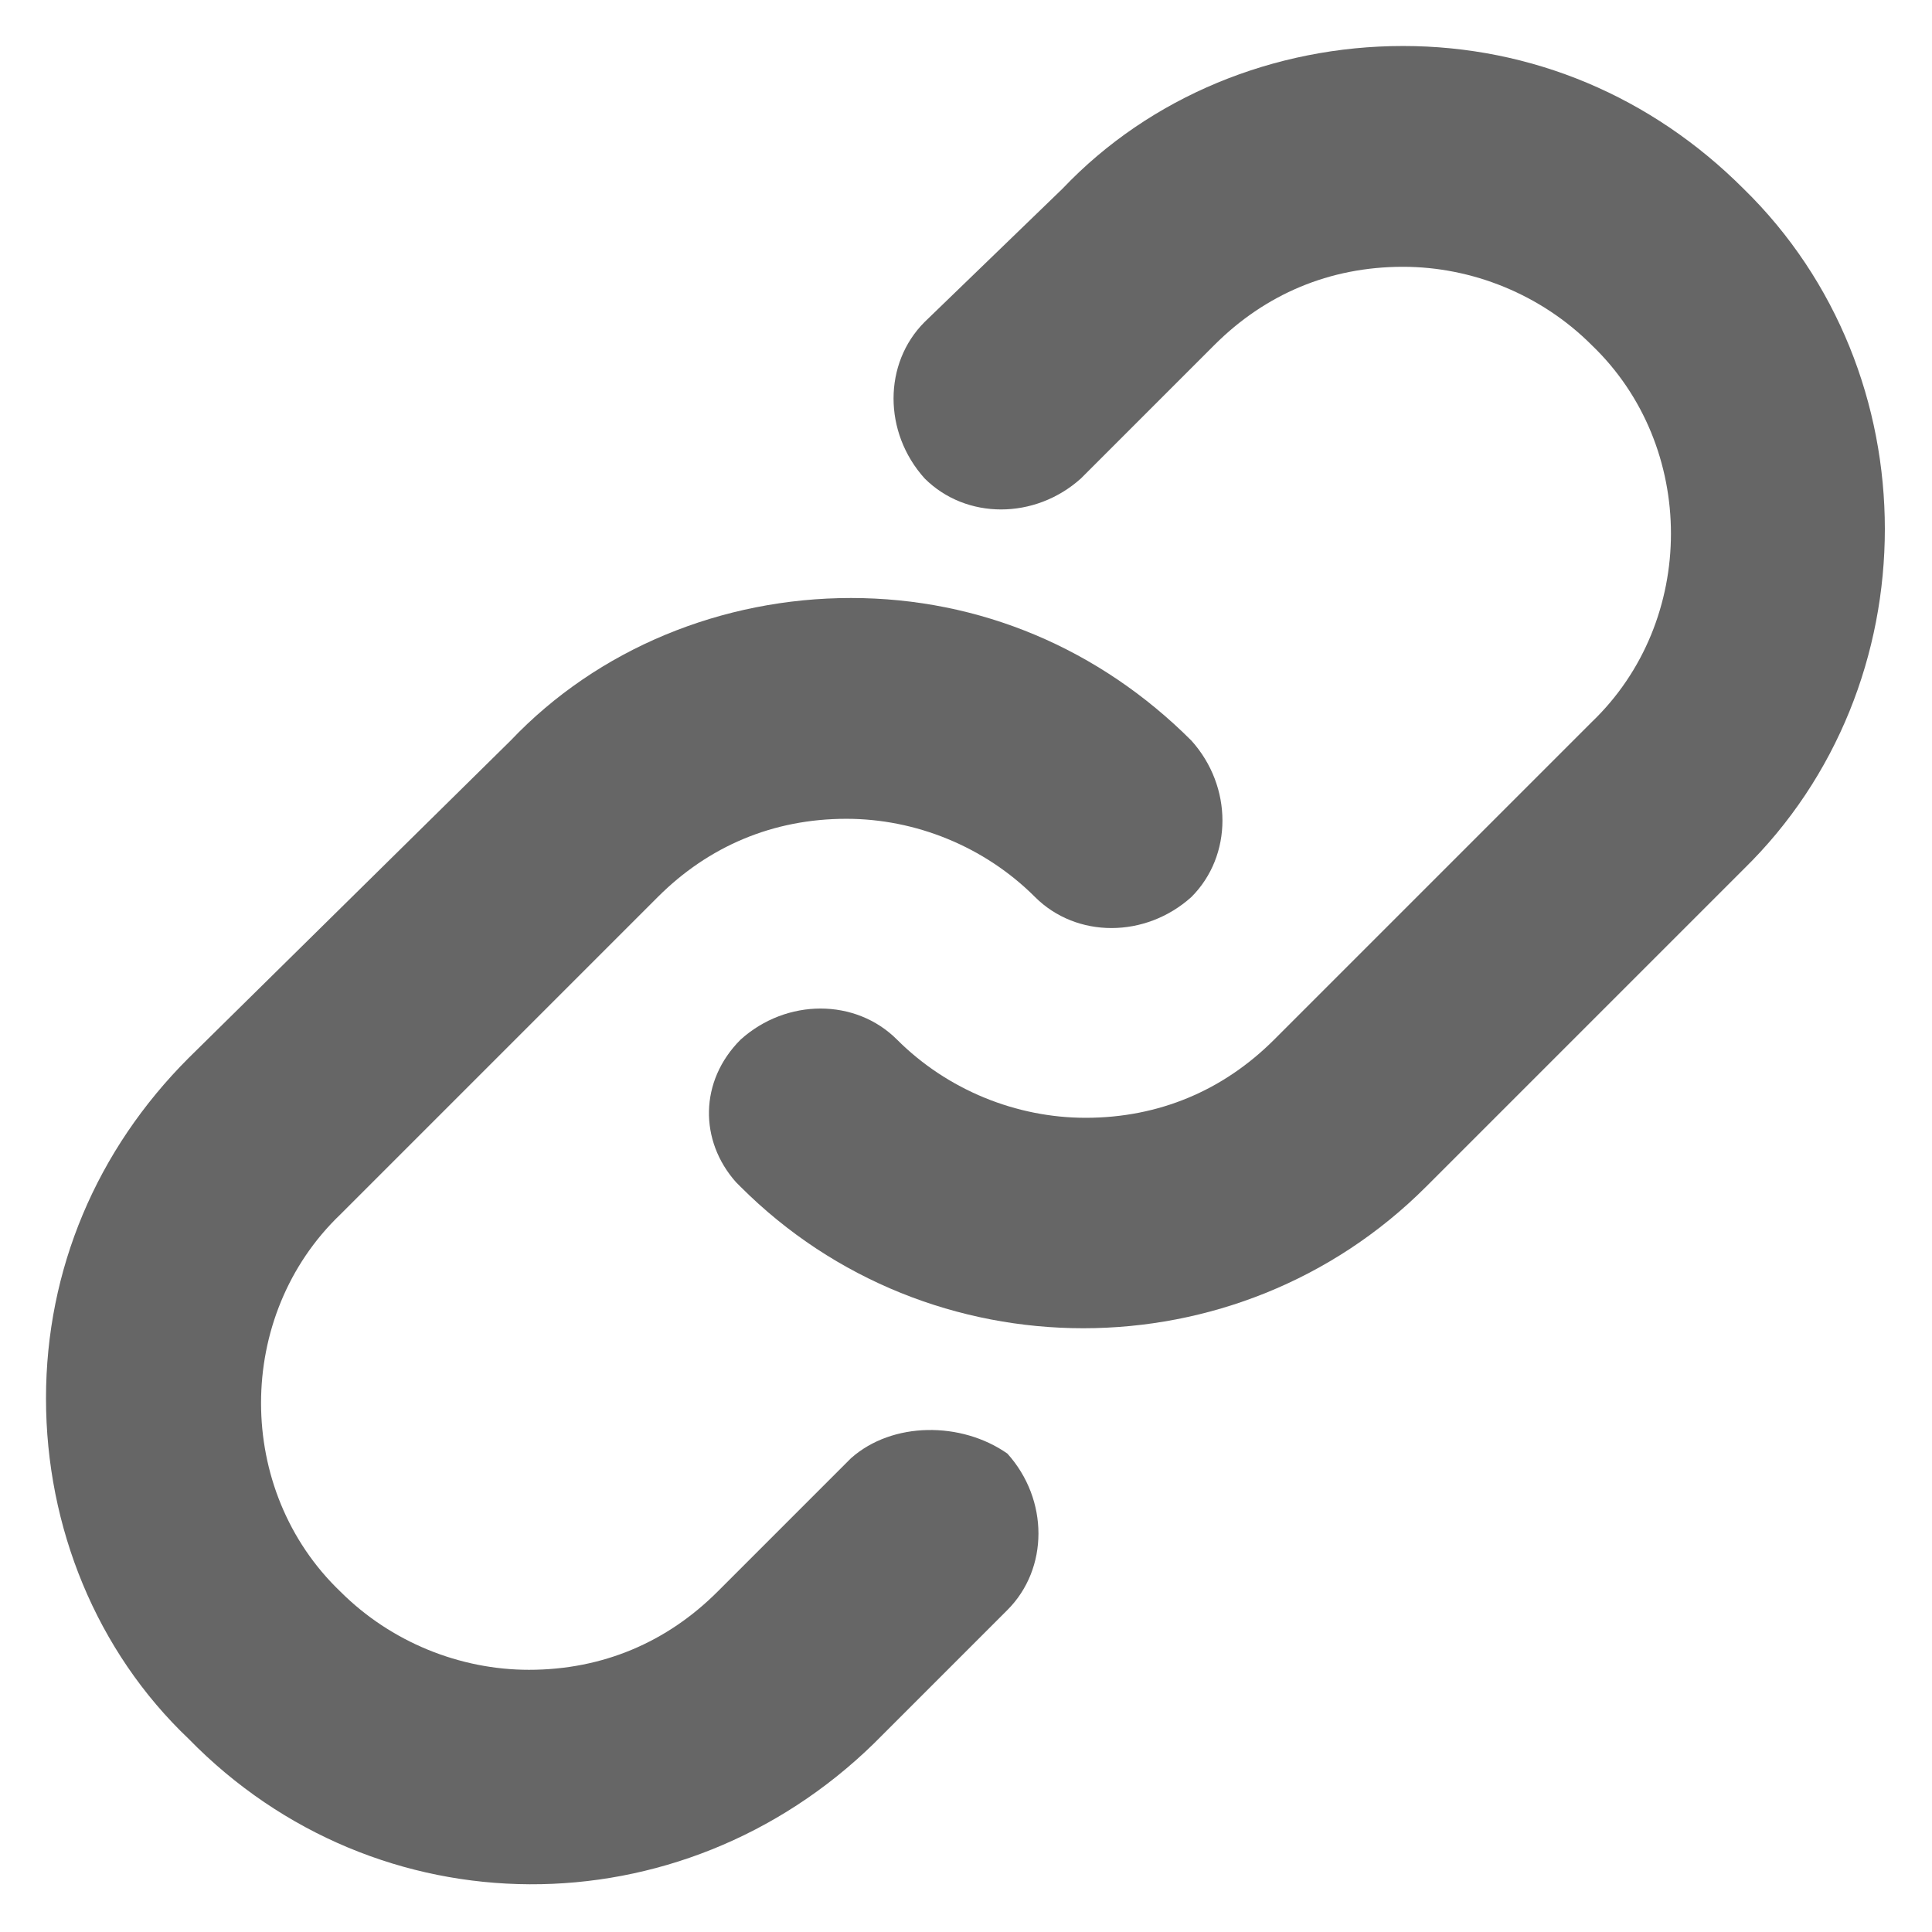 <?xml version="1.0" standalone="no"?><!DOCTYPE svg PUBLIC "-//W3C//DTD SVG 1.1//EN" "http://www.w3.org/Graphics/SVG/1.1/DTD/svg11.dtd"><svg t="1651152412918" class="icon" viewBox="0 0 1024 1024" version="1.1" xmlns="http://www.w3.org/2000/svg" p-id="10256" xmlns:xlink="http://www.w3.org/1999/xlink" width="200" height="200"><defs><style type="text/css">@font-face { font-family: feedback-iconfont; src: url("//at.alicdn.com/t/font_1031158_u69w8yhxdu.woff2?t=1630033759944") format("woff2"), url("//at.alicdn.com/t/font_1031158_u69w8yhxdu.woff?t=1630033759944") format("woff"), url("//at.alicdn.com/t/font_1031158_u69w8yhxdu.ttf?t=1630033759944") format("truetype"); }
</style></defs><path d="M451.048 772.876l-70.705 70.705c-26.819 26.819-60.952 41.448-99.962 41.448-36.571 0-73.143-14.629-99.962-41.448-56.076-53.638-56.076-146.286 0-199.924l168.229-168.229c26.819-26.819 60.952-41.448 99.962-41.448 36.571 0 73.143 14.629 99.962 41.448 21.943 21.943 58.514 21.943 82.895 0 21.943-21.943 21.943-58.514 0-82.895-48.762-48.762-112.152-75.581-180.419-75.581-68.267 0-134.095 26.819-180.419 75.581l-170.667 168.229c-48.762 48.762-75.581 112.152-75.581 180.419 0 68.267 26.819 134.095 75.581 180.419C199.924 1024 360.838 1024 463.238 924.038l70.705-70.705c21.943-21.943 21.943-58.514 0-82.895-24.381-17.067-60.952-17.067-82.895 2.438z m0 0" p-id="10257" fill="#666666"></path><path d="M924.038 99.962c-48.762-48.762-112.152-75.581-180.419-75.581-68.267 0-134.095 26.819-180.419 75.581l-73.143 70.705c-21.943 21.943-21.943 58.514 0 82.895 21.943 21.943 58.514 21.943 82.895 0l70.705-70.705c26.819-26.819 60.952-41.448 99.962-41.448 36.571 0 73.143 14.629 99.962 41.448 56.076 53.638 56.076 146.286 0 199.924l-168.229 168.229c-26.819 26.819-60.952 41.448-99.962 41.448-36.571 0-73.143-14.629-99.962-41.448-21.943-21.943-58.514-21.943-82.895 0-21.943 21.943-21.943 53.638-2.438 75.581l2.438 2.438c99.962 99.962 263.314 99.962 363.276 0l168.229-168.229c99.962-97.524 99.962-263.314 0-360.838z m0 0" p-id="10258" fill="#666666"></path></svg>